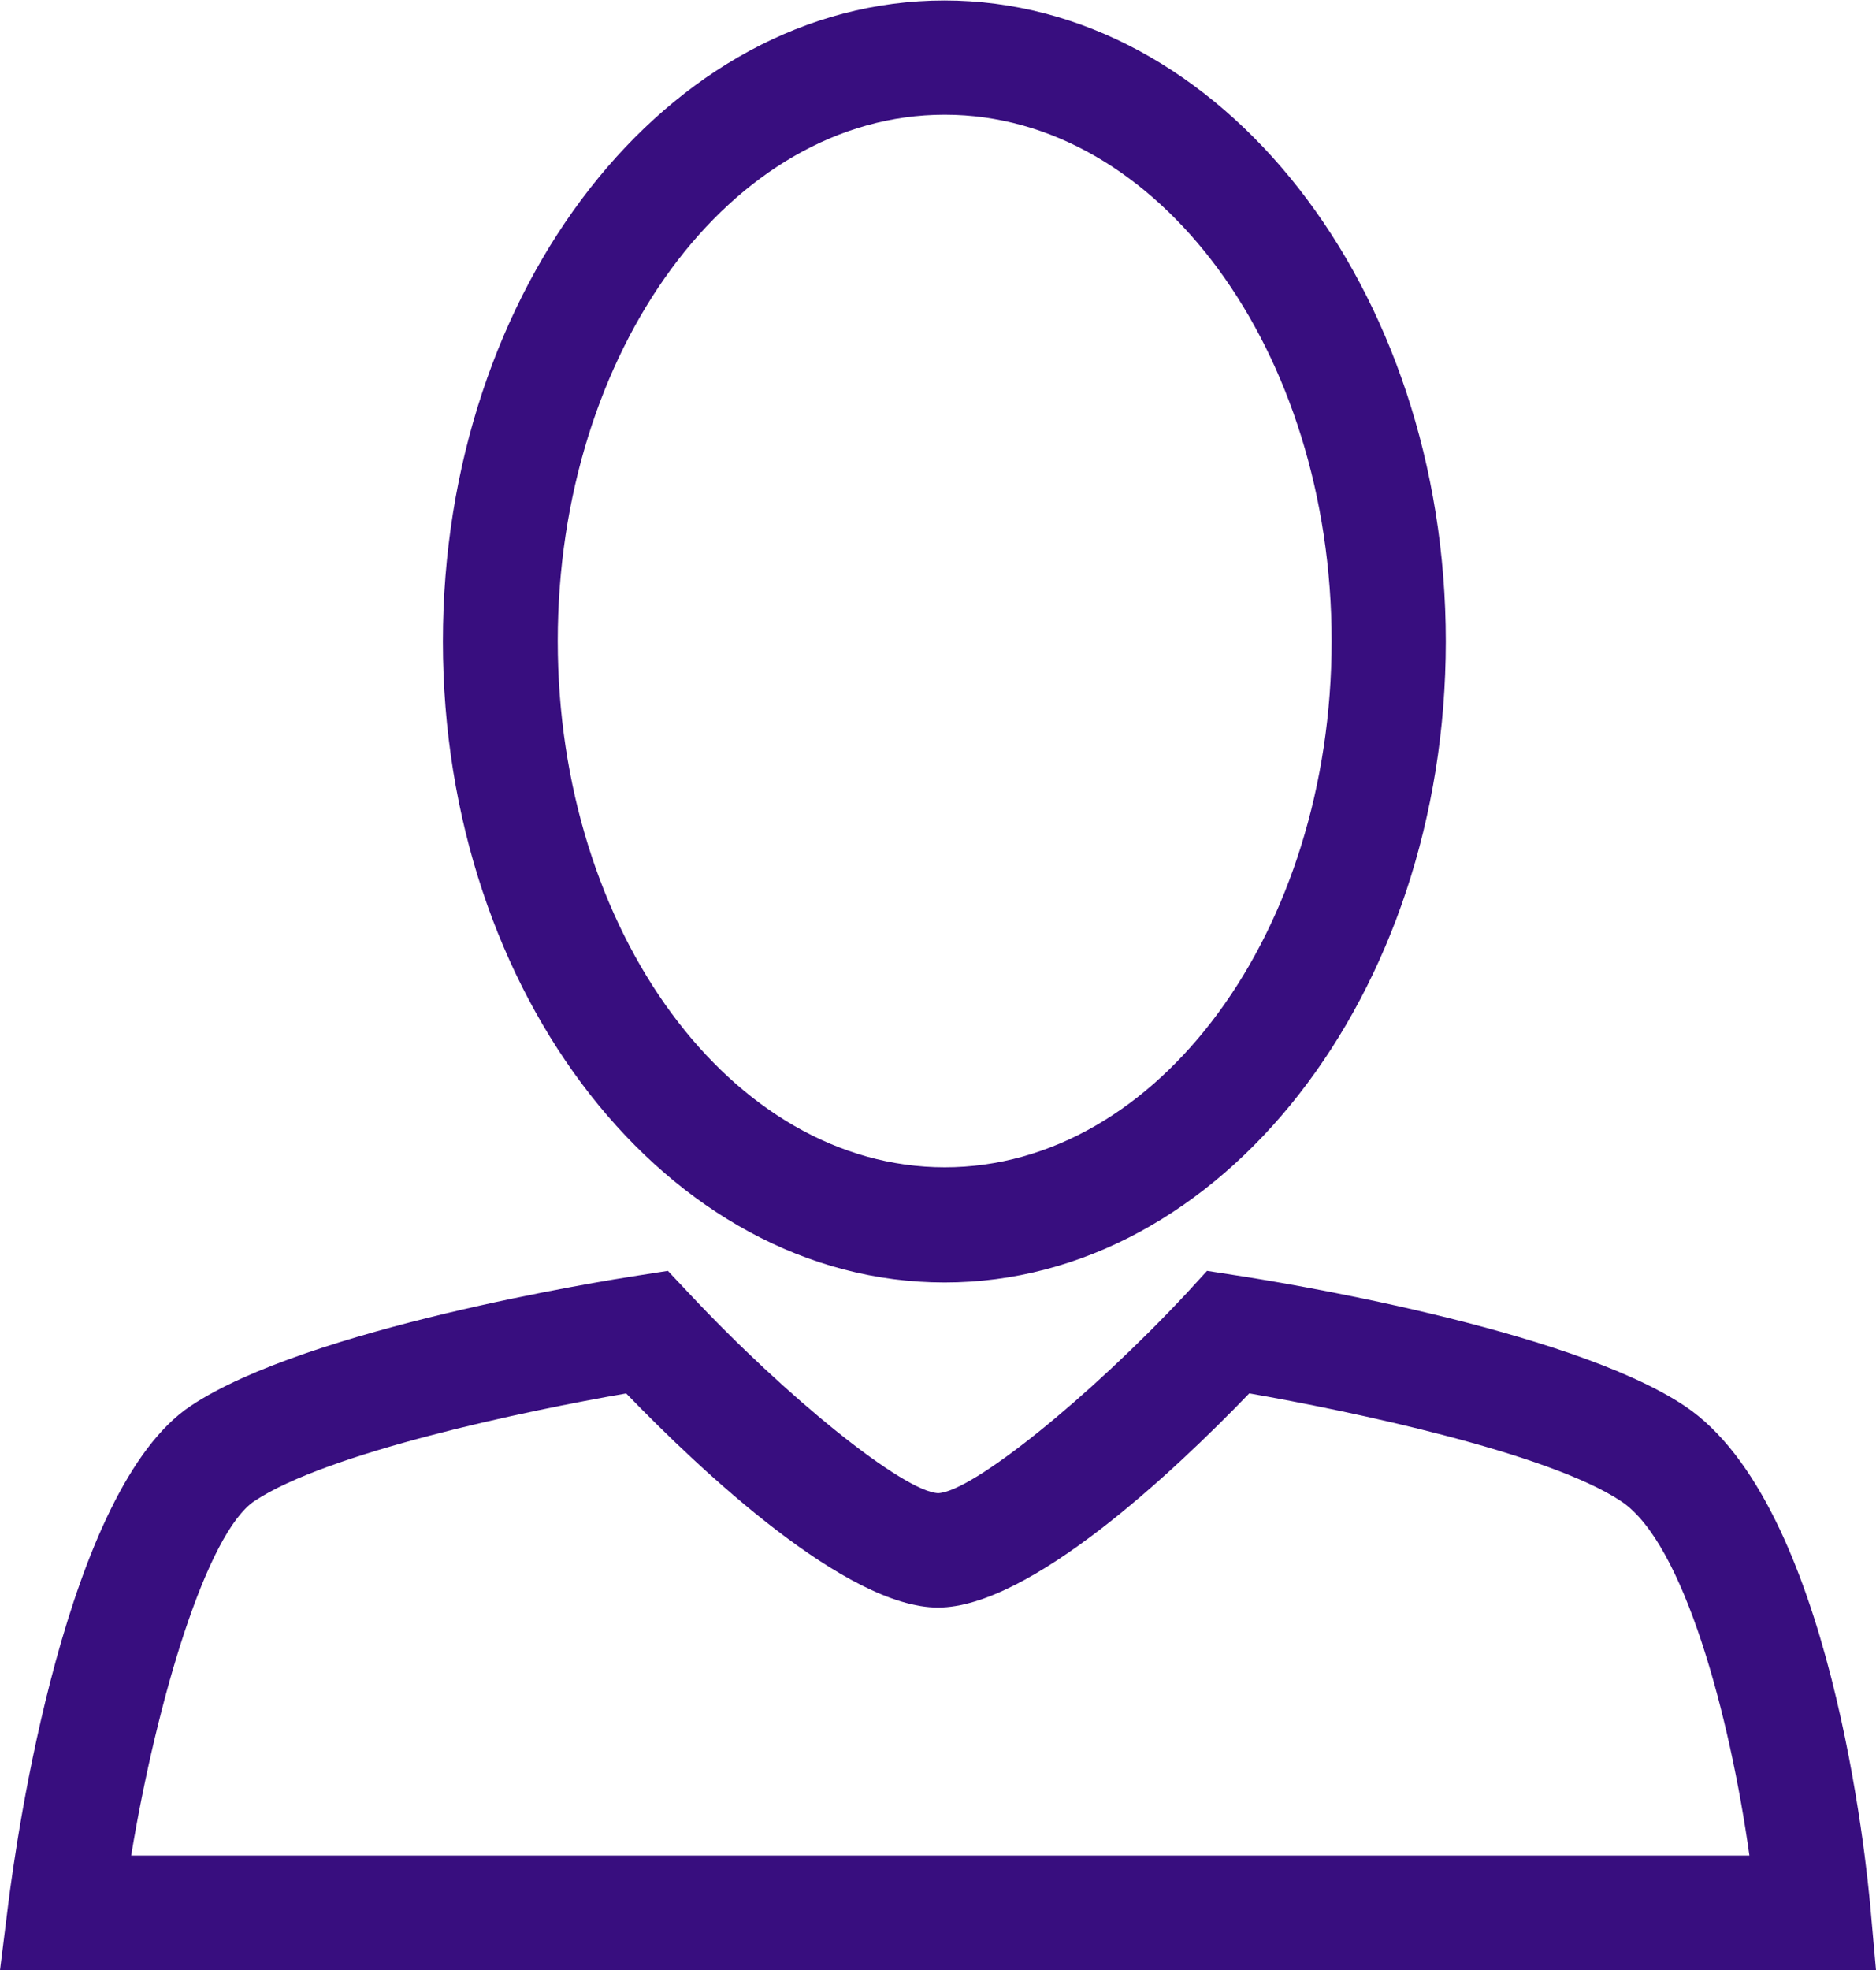 <svg xmlns="http://www.w3.org/2000/svg" width="27.817" height="29.2" viewBox="0 0 27.817 29.2"><defs><style>.a{fill:#380E7F;}</style></defs><path class="a" d="M985.148,1989.393H957.331l.119-.955c.127-1.021.856-6.173,2.708-7.408,1.73-1.152,6.137-1.857,6.633-1.933l.443-.069.308.327c1.457,1.558,3.186,2.944,3.7,2.968.509-.024,2.233-1.41,3.687-2.967l.3-.328.445.069c.5.076,4.908.778,6.637,1.933,2.182,1.454,2.7,6.832,2.755,7.441Zm-25.872-1.7h23.995c-.288-2.061-.97-4.629-1.9-5.249-1.081-.722-4.028-1.34-5.516-1.6-1.121,1.163-3.259,3.174-4.616,3.174s-3.5-2.011-4.623-3.173c-1.487.256-4.432.876-5.513,1.595C960.4,1982.913,959.662,1985.363,959.276,1987.693Zm12.061-8.493c-4.1,0-7.439-4.262-7.439-9.5s3.335-9.5,7.436-9.5h0c4.1,0,7.435,4.264,7.435,9.5S975.437,1979.2,971.337,1979.2Zm0-17.307c-3.163,0-5.736,3.5-5.736,7.8s2.575,7.8,5.739,7.8,5.736-3.5,5.736-7.8-2.573-7.8-5.736-7.8Z" transform="translate(-957.331 -1960.193)"/></svg>